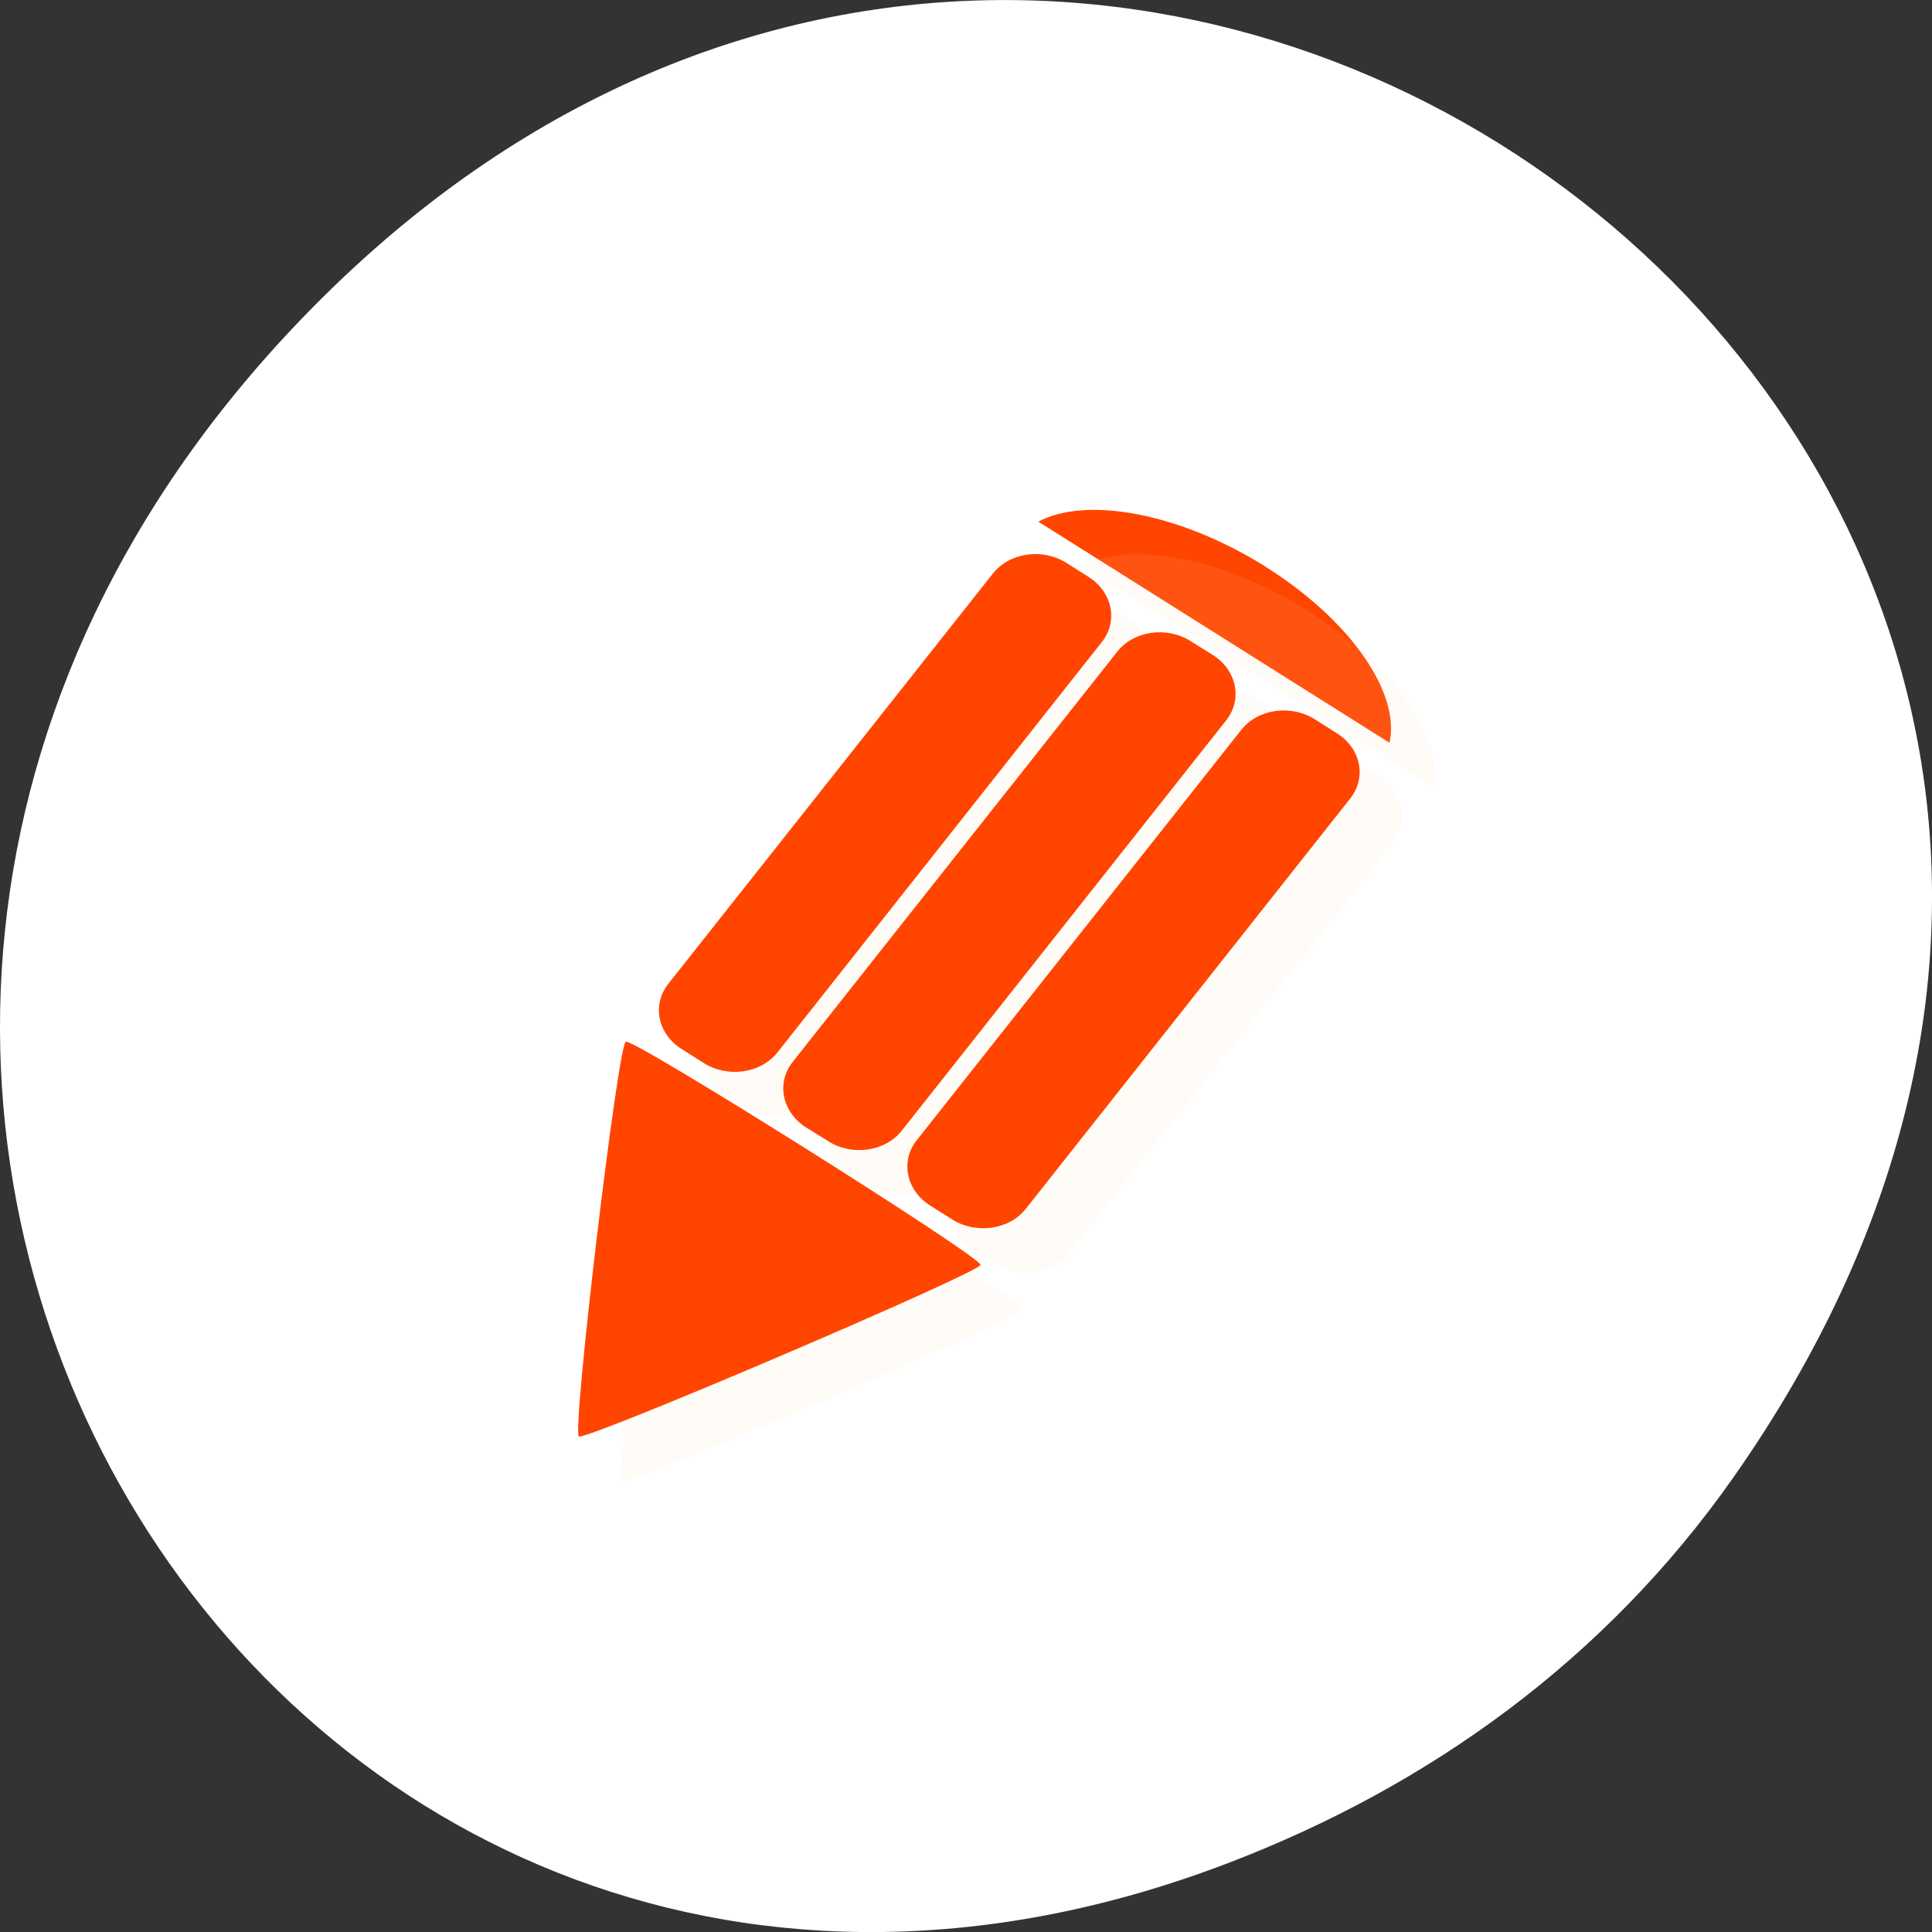 <svg xmlns="http://www.w3.org/2000/svg" viewBox="0 0 256 256"><rect x="0" y="0" width="256" height="256" fill="#333333" stroke="none"/><defs><clipPath><rect y="6" x="6" rx="6" height="84" width="84" style="fill:#ff4500"/></clipPath><clipPath><path transform="matrix(15.333 0 0 11.5 415 -125.5)" d="m -24 13 c 0 1.105 -0.672 2 -1.5 2 -0.828 0 -1.5 -0.895 -1.5 -2 0 -1.105 0.672 -2 1.5 -2 0.828 0 1.5 0.895 1.5 2 z"/></clipPath></defs><g transform="translate(0 -796.36)"><path d="M 229.63,992.2 C 321.68,861.27 151.682,728.6 43.24,835.29 c -102.17,100.51 -7.449,256.68 119.69,207.86 26.526,-10.185 49.802,-26.914 66.7,-50.948 z" style="fill:#fff;color:#000"/><g transform="matrix(6.169 0.559 -0.483 5.334 -11.12 785.14)" style="fill:#ffdead;fill-rule:evenodd"><path d="m 30.01 13.04 c 1.922 1.133 3.117 2.816 2.977 4.059 l -7.84 -4.625 c -0.027 -0.016 -0.051 -0.027 -0.07 -0.039 0.98 -0.746 3.01 -0.527 4.938 0.605" style="fill:#ff4500"/><path d="m 27.562 13 c -0.602 0.011 -1.133 0.158 -1.5 0.438 0.019 0.012 0.067 0.015 0.094 0.031 l 7.844 4.625 c 0.14 -1.243 -1.078 -2.93 -3 -4.063 -1.205 -0.707 -2.434 -1.05 -3.438 -1.031 z m -1.219 1.25 c -0.438 -0.055 -0.89 0.146 -1.125 0.563 l -6.125 10.844 c -0.313 0.555 -0.133 1.247 0.406 1.563 l 0.5 0.313 c 0.539 0.32 1.214 0.113 1.531 -0.438 l 6.125 -10.844 c 0.313 -0.551 0.137 -1.242 -0.406 -1.563 l -0.5 -0.313 c -0.136 -0.079 -0.26 -0.107 -0.406 -0.125 z m 2.781 1.656 c -0.438 -0.056 -0.89 0.146 -1.125 0.563 l -6.125 10.844 c -0.313 0.555 -0.102 1.242 0.438 1.563 l 0.469 0.281 c 0.539 0.32 1.25 0.149 1.563 -0.406 l 6.125 -10.844 c 0.313 -0.555 0.137 -1.274 -0.406 -1.594 l -0.5 -0.281 c -0.136 -0.08 -0.291 -0.106 -0.438 -0.125 z m 2.813 1.625 c -0.438 -0.055 -0.89 0.149 -1.125 0.563 l -6.125 10.844 c -0.313 0.551 -0.133 1.274 0.406 1.594 l 0.5 0.281 c 0.539 0.316 1.218 0.149 1.531 -0.406 l 6.125 -10.844 c 0.313 -0.555 0.137 -1.278 -0.406 -1.594 l -0.5 -0.281 c -0.136 -0.08 -0.26 -0.138 -0.406 -0.156 z m -13.656 9.625 c -0.164 0.105 -0.379 9.75 -0.219 9.844 0.16 0.094 8.211 -4.926 8.219 -5.125 0.004 -0.195 -7.836 -4.821 -8 -4.719 z" style="opacity:0.1"/><g style="fill:#ff4500"><path d="m 31.844 16.98 l -0.492 -0.293 c -0.543 -0.32 -1.234 -0.129 -1.547 0.422 l -6.125 10.84 c -0.313 0.551 -0.125 1.258 0.414 1.578 l 0.496 0.293 c 0.539 0.316 1.234 0.129 1.547 -0.426 l 6.121 -10.836 c 0.313 -0.555 0.129 -1.262 -0.414 -1.578"/><path d="m 29.05 15.328 l -0.492 -0.289 c -0.543 -0.32 -1.234 -0.133 -1.547 0.422 l -6.125 10.836 c -0.313 0.555 -0.125 1.262 0.414 1.582 l 0.496 0.289 c 0.539 0.32 1.234 0.133 1.547 -0.422 l 6.121 -10.836 c 0.313 -0.555 0.129 -1.262 -0.414 -1.582"/><path d="m 26.25 13.68 l -0.492 -0.293 c -0.543 -0.316 -1.234 -0.129 -1.547 0.426 l -6.125 10.836 c -0.313 0.555 -0.125 1.262 0.414 1.578 l 0.496 0.293 c 0.539 0.32 1.23 0.129 1.547 -0.422 l 6.121 -10.84 c 0.313 -0.551 0.129 -1.258 -0.414 -1.578"/><path d="m 25.281 30.875 c 0.004 -0.195 -7.824 -4.809 -7.988 -4.707 -0.164 0.105 -0.398 9.738 -0.238 9.832 0.16 0.094 8.219 -4.926 8.227 -5.125"/></g></g></g></svg>